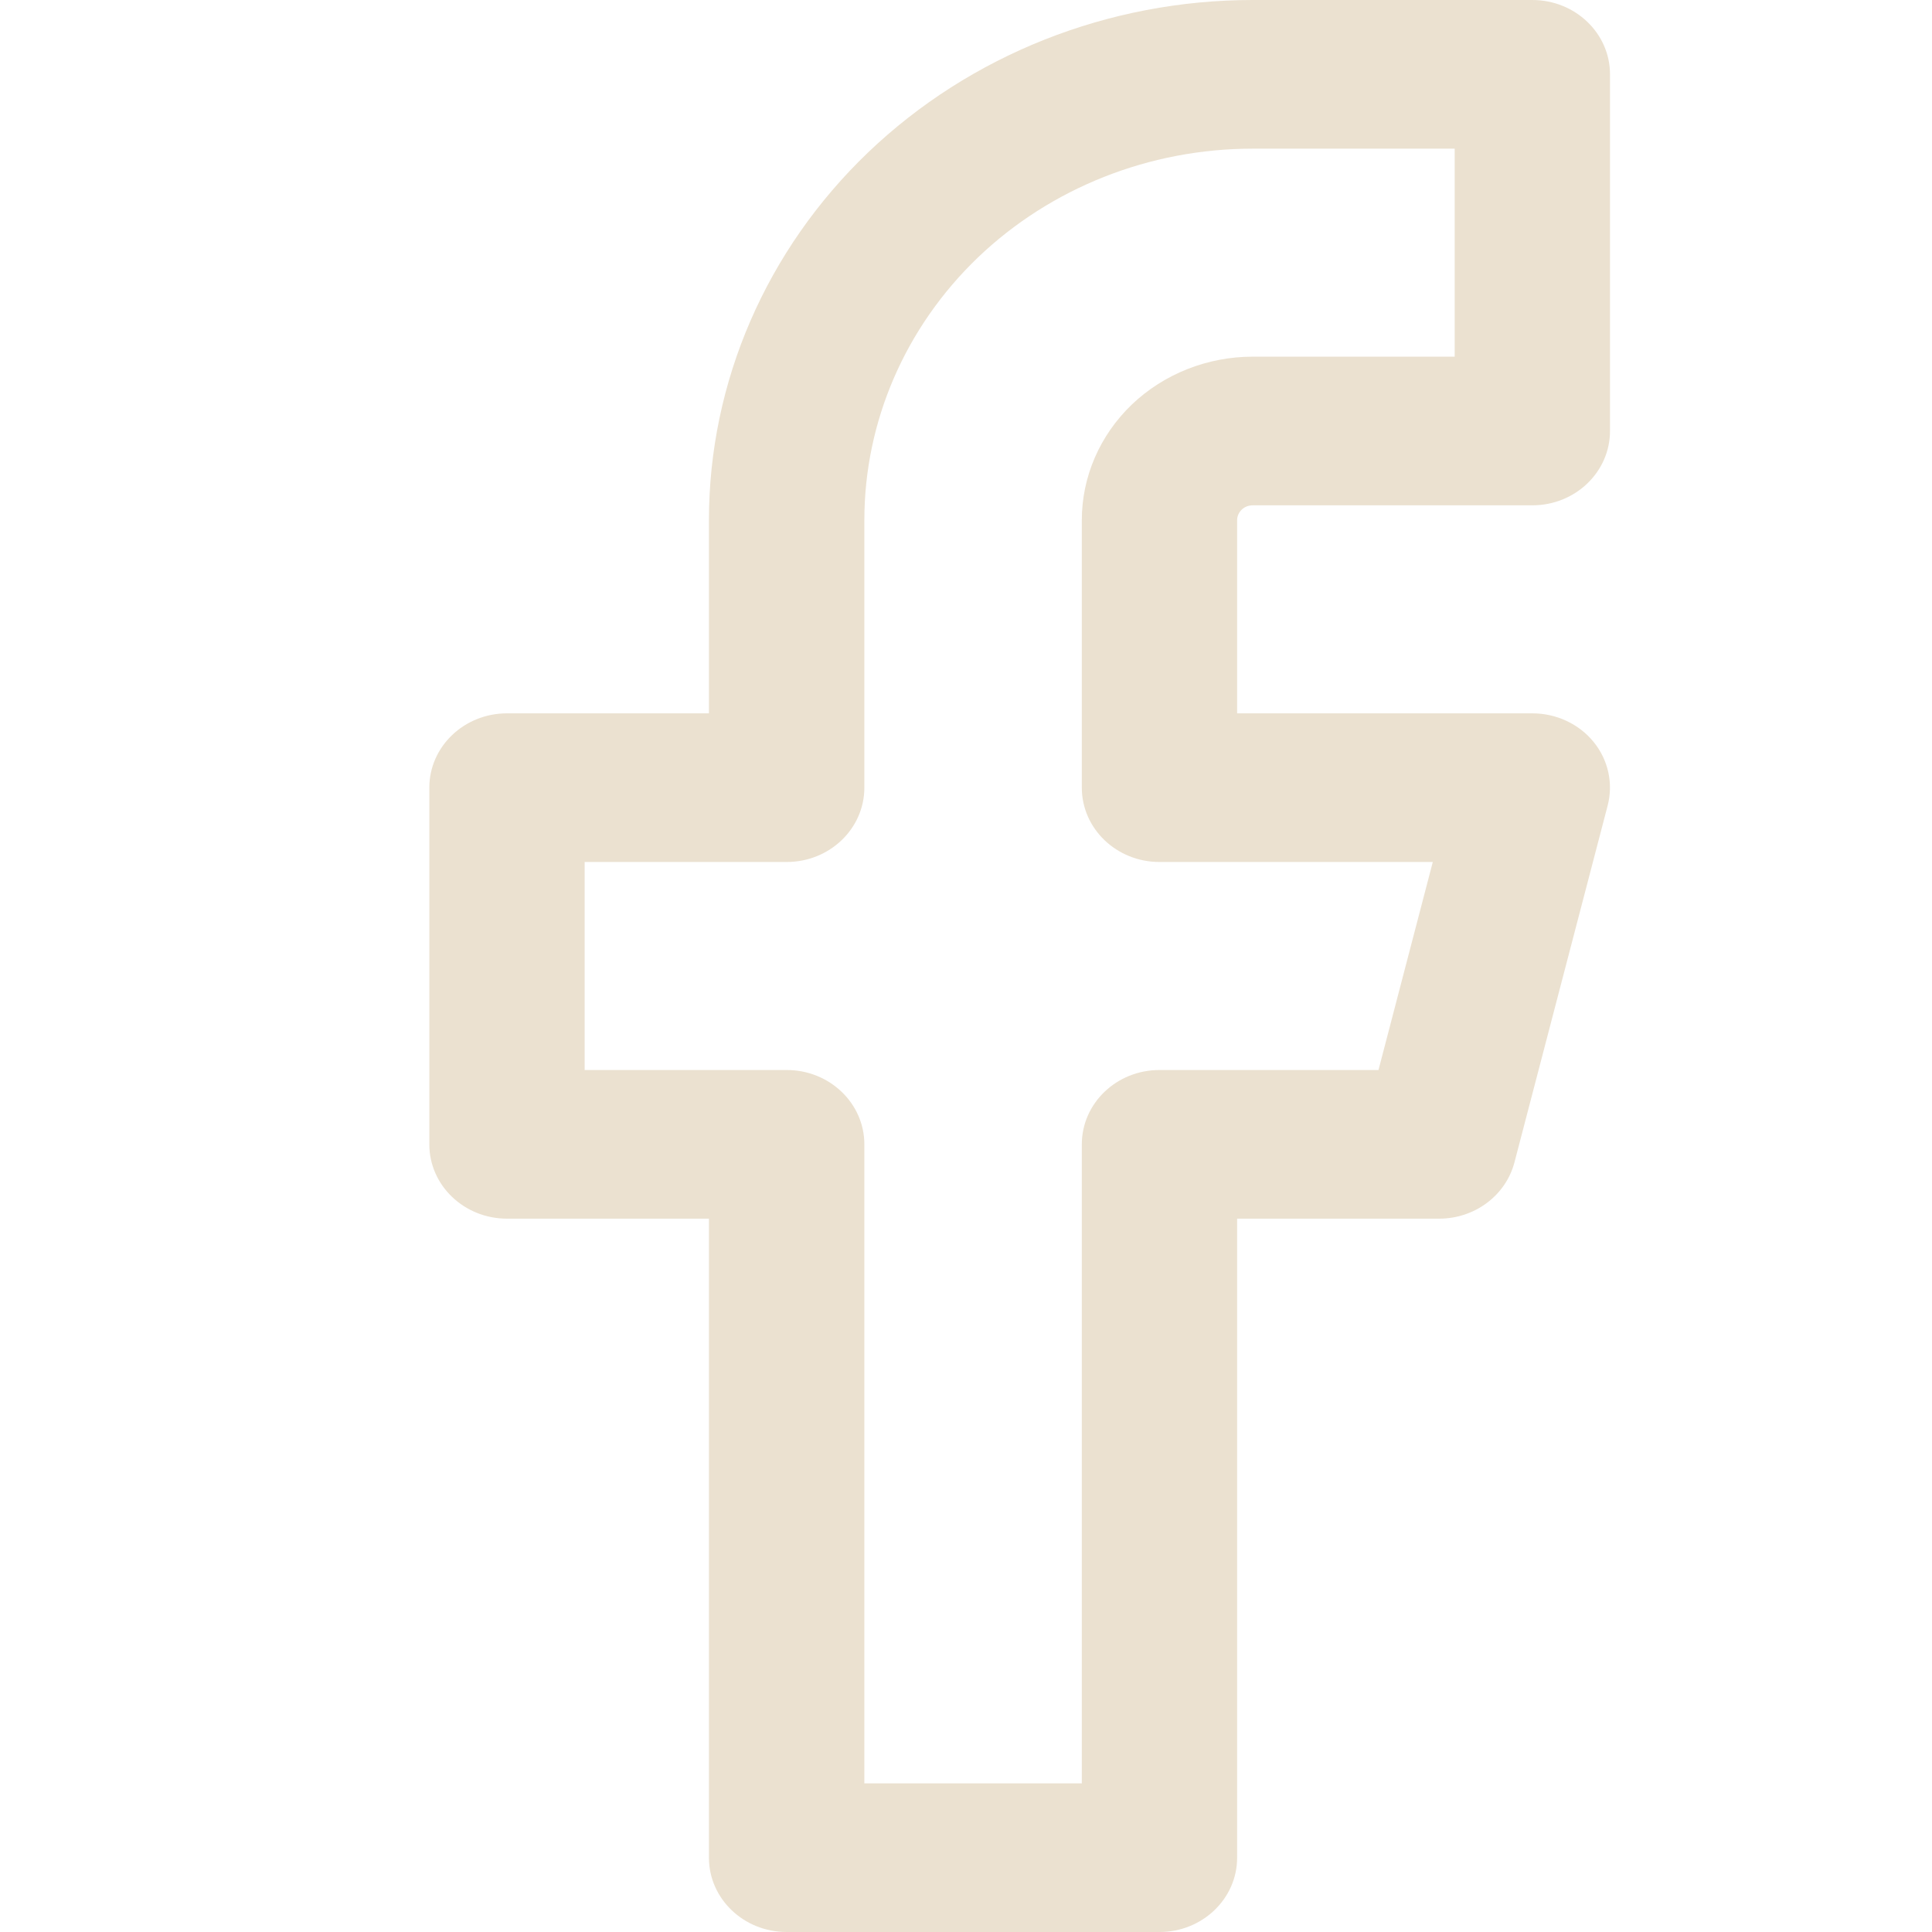 <svg width="18" height="18" viewBox="0 0 18 18" fill="none" xmlns="http://www.w3.org/2000/svg">
<path fill-rule="evenodd" clip-rule="evenodd" d="M8.089 1.419C9.039 0.511 10.328 0 11.671 0H14.276C14.676 0 15 0.31 15 0.692V4.015C15 4.398 14.676 4.708 14.276 4.708H11.671C11.633 4.708 11.596 4.722 11.569 4.748C11.542 4.774 11.526 4.809 11.526 4.846V6.646H14.276C14.499 6.646 14.71 6.744 14.847 6.912C14.984 7.08 15.032 7.3 14.978 7.506L14.11 10.829C14.029 11.138 13.74 11.354 13.408 11.354H11.526V17.308C11.526 17.69 11.202 18 10.803 18H7.329C6.929 18 6.605 17.69 6.605 17.308V11.354H4.724C4.324 11.354 4 11.044 4 10.662V7.338C4 6.956 4.324 6.646 4.724 6.646H6.605V4.846C6.605 3.561 7.139 2.328 8.089 1.419ZM11.671 1.385C10.711 1.385 9.791 1.749 9.112 2.398C8.434 3.048 8.053 3.928 8.053 4.846V7.338C8.053 7.721 7.729 8.031 7.329 8.031H5.447V9.969H7.329C7.729 9.969 8.053 10.279 8.053 10.662V16.615H10.079V10.662C10.079 10.279 10.403 9.969 10.803 9.969H12.843L13.349 8.031H10.803C10.403 8.031 10.079 7.721 10.079 7.338V4.846C10.079 4.442 10.247 4.055 10.545 3.769C10.844 3.484 11.249 3.323 11.671 3.323H13.553V1.385H11.671Z" fill="#EBE1D0"/>
</svg>
